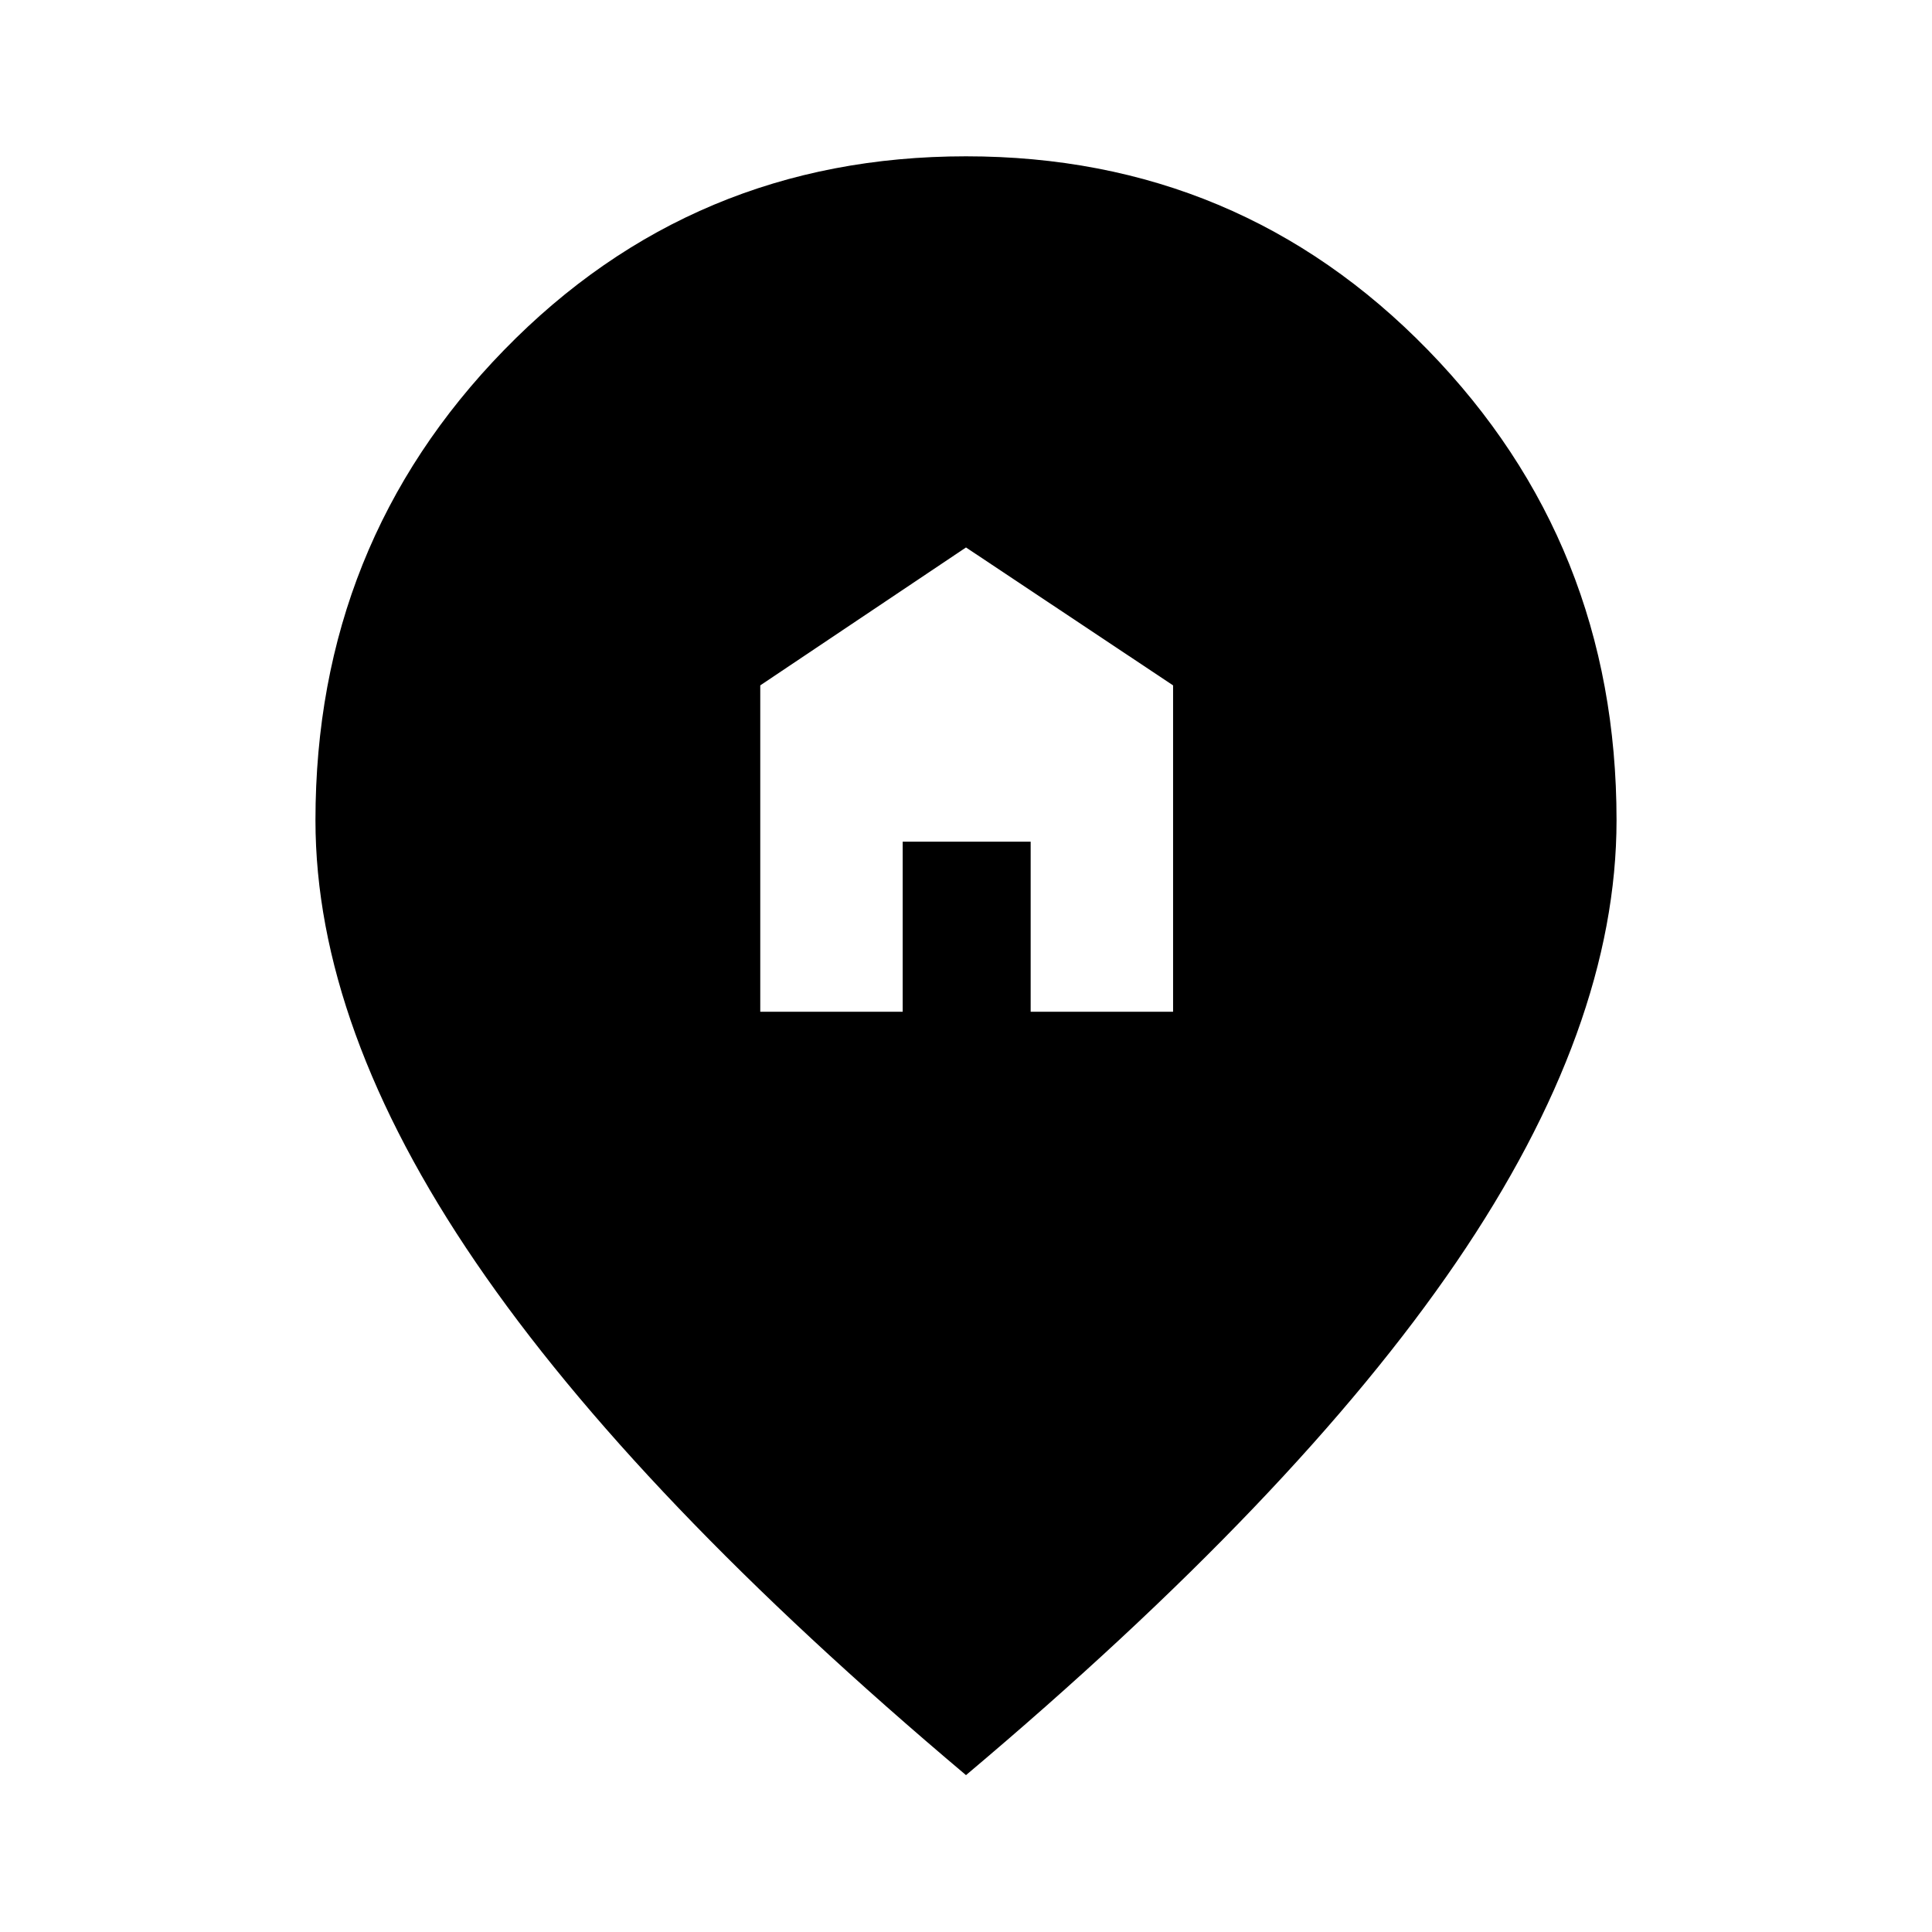 <svg xmlns="http://www.w3.org/2000/svg" height="40" viewBox="0 -960 960 960" width="40"><path d="M377.77-457.26h70.77v-84.51h63.59v84.51h70.77v-162.18L480-687.97l-102.23 68.53v162.18ZM480-77.95Q316-216.13 236.37-332.82q-79.62-116.69-79.62-219.59 0-137.46 93.74-233.69 93.74-96.23 229.51-96.23 135.77 0 229.51 96.23 93.74 96.23 93.74 233.69 0 102.9-79.62 219.59Q644-216.13 480-77.95Z"/></svg>